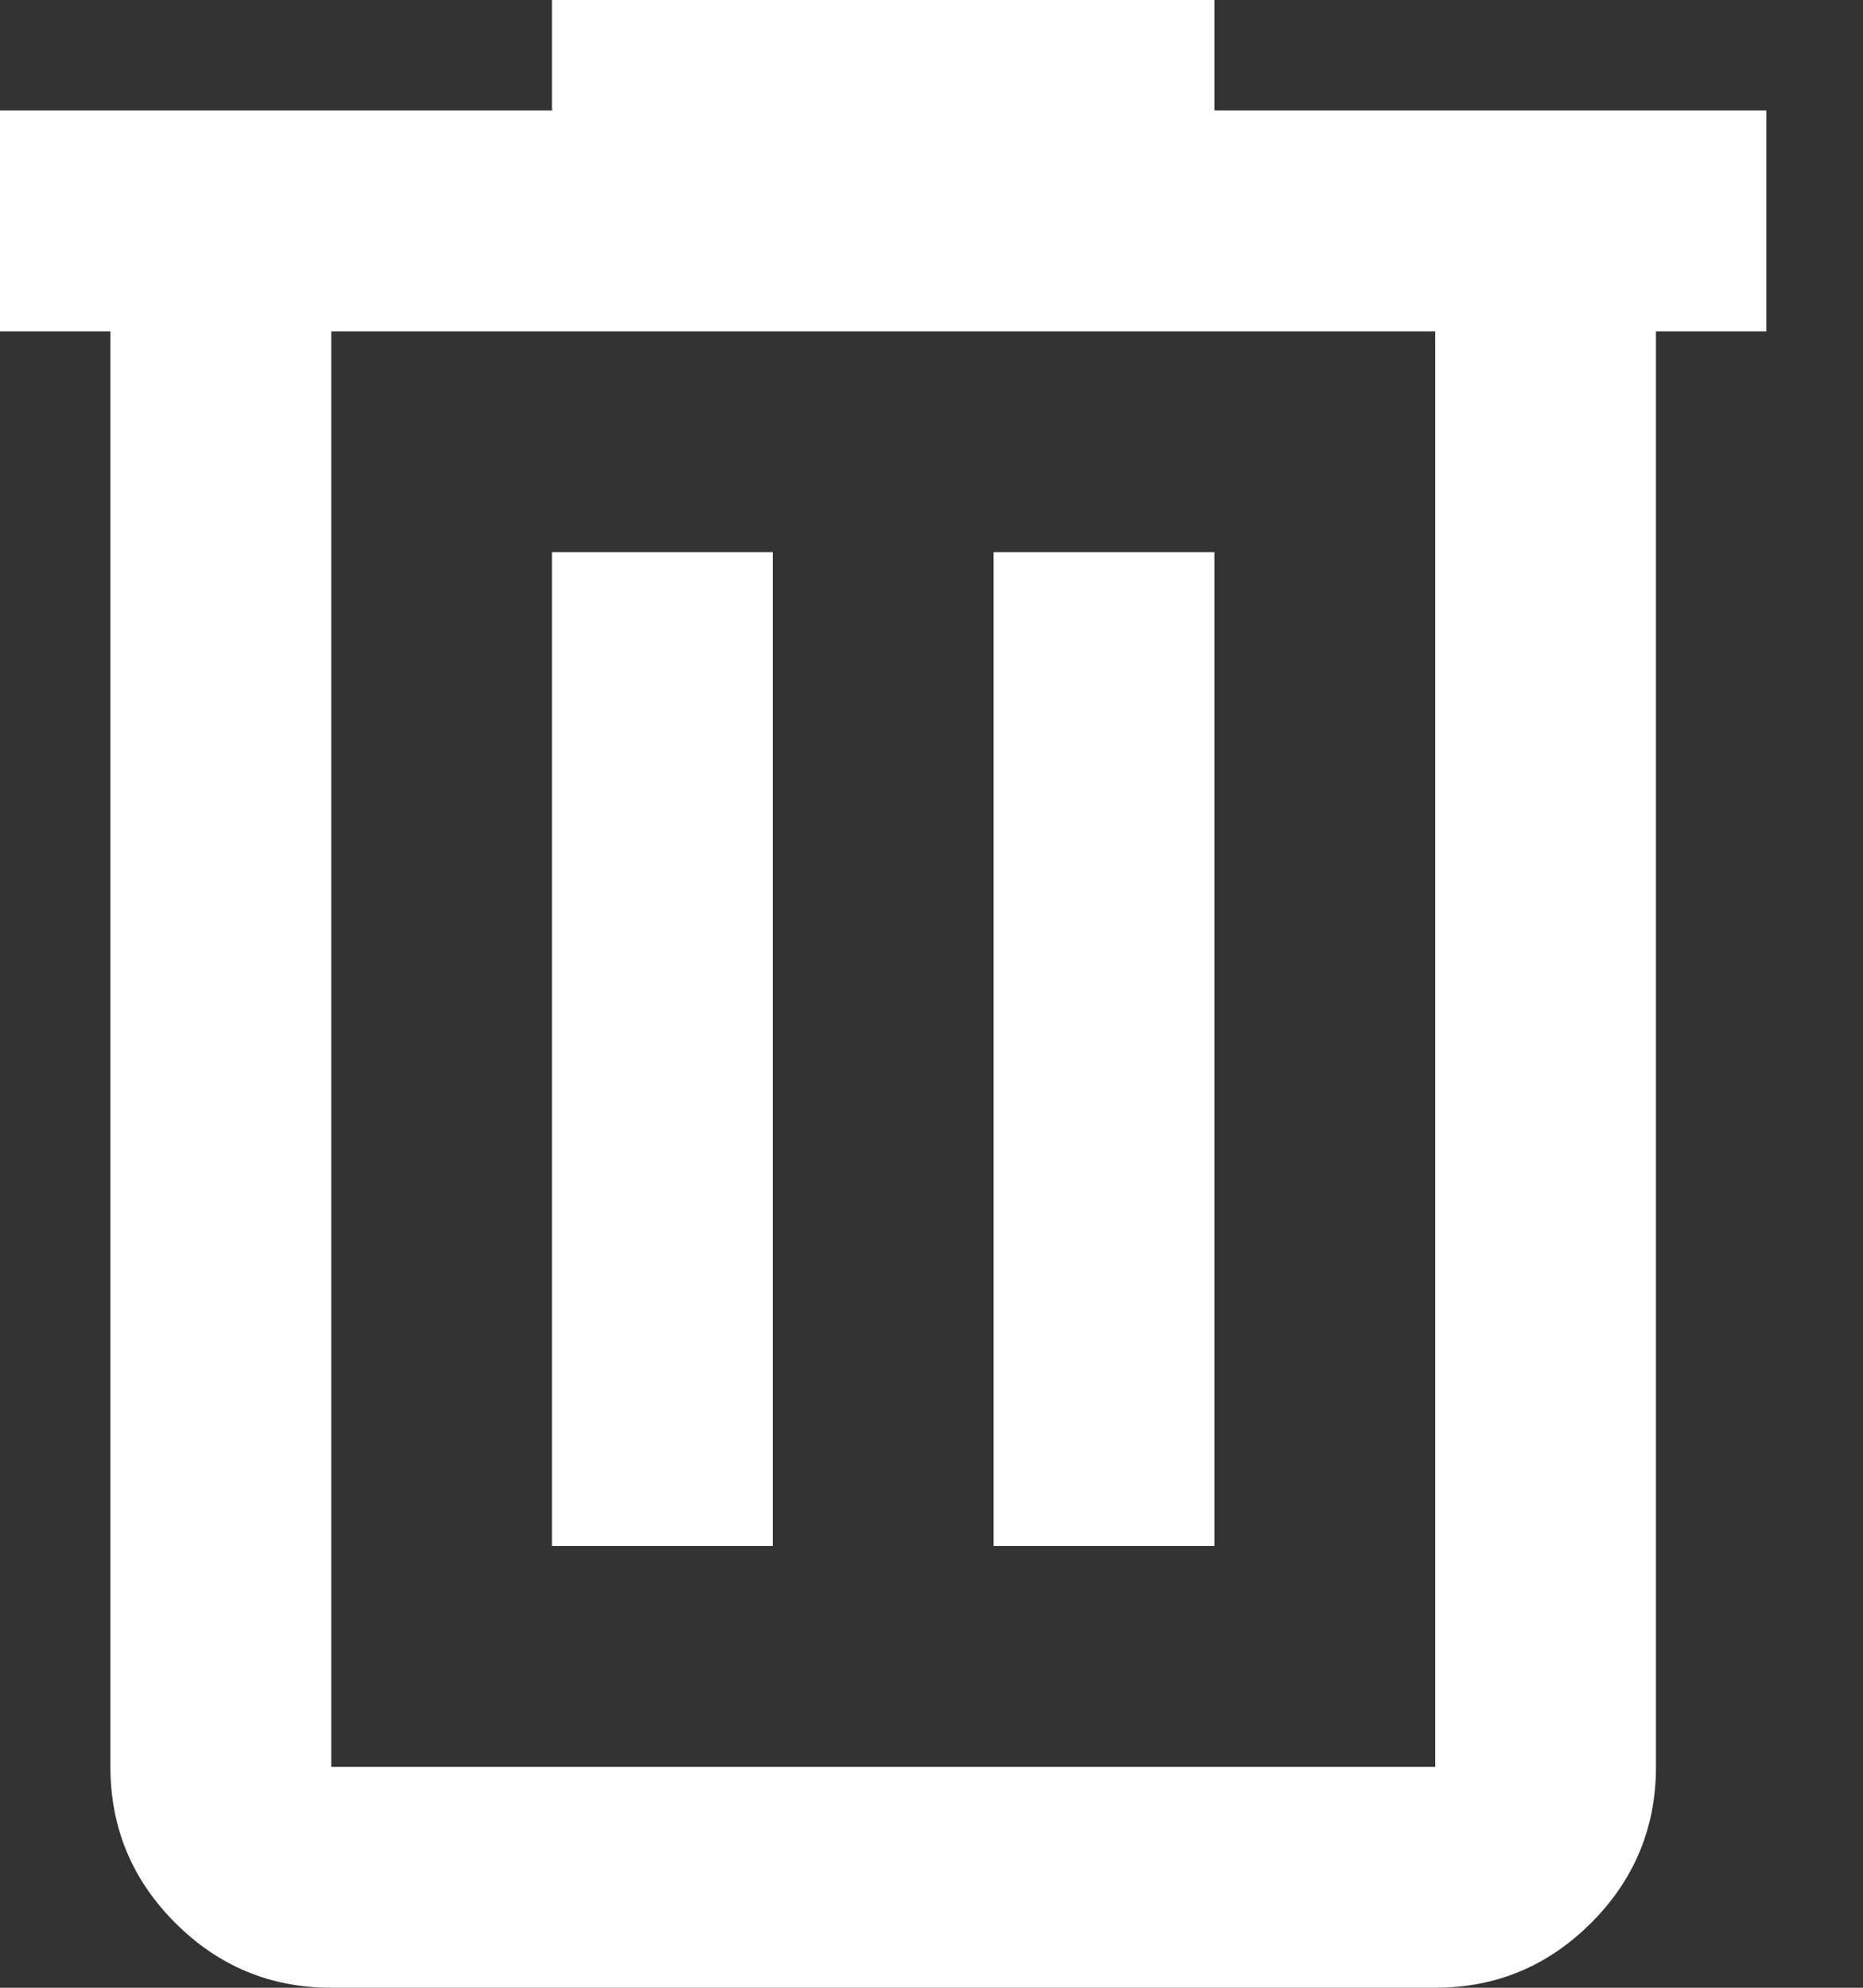 <svg width="15" height="16" viewBox="0 0 15 16" fill="none" xmlns="http://www.w3.org/2000/svg">
<rect x="0" y="0" width="15" height="16" fill="#333333" stroke="none"/>
<path d="M2.667 16C2.178 16 1.759 15.826 1.411 15.478C1.063 15.13 0.889 14.711 0.889 14.222V2.667H0V0.889H4.444V0H9.778V0.889H14.222V2.667H13.333V14.222C13.333 14.711 13.159 15.13 12.811 15.478C12.463 15.826 12.044 16 11.556 16H2.667ZM11.556 2.667H2.667V14.222H11.556V2.667ZM4.444 12.444H6.222V4.444H4.444V12.444ZM8 12.444H9.778V4.444H8V12.444Z" fill="white"/>
</svg>
